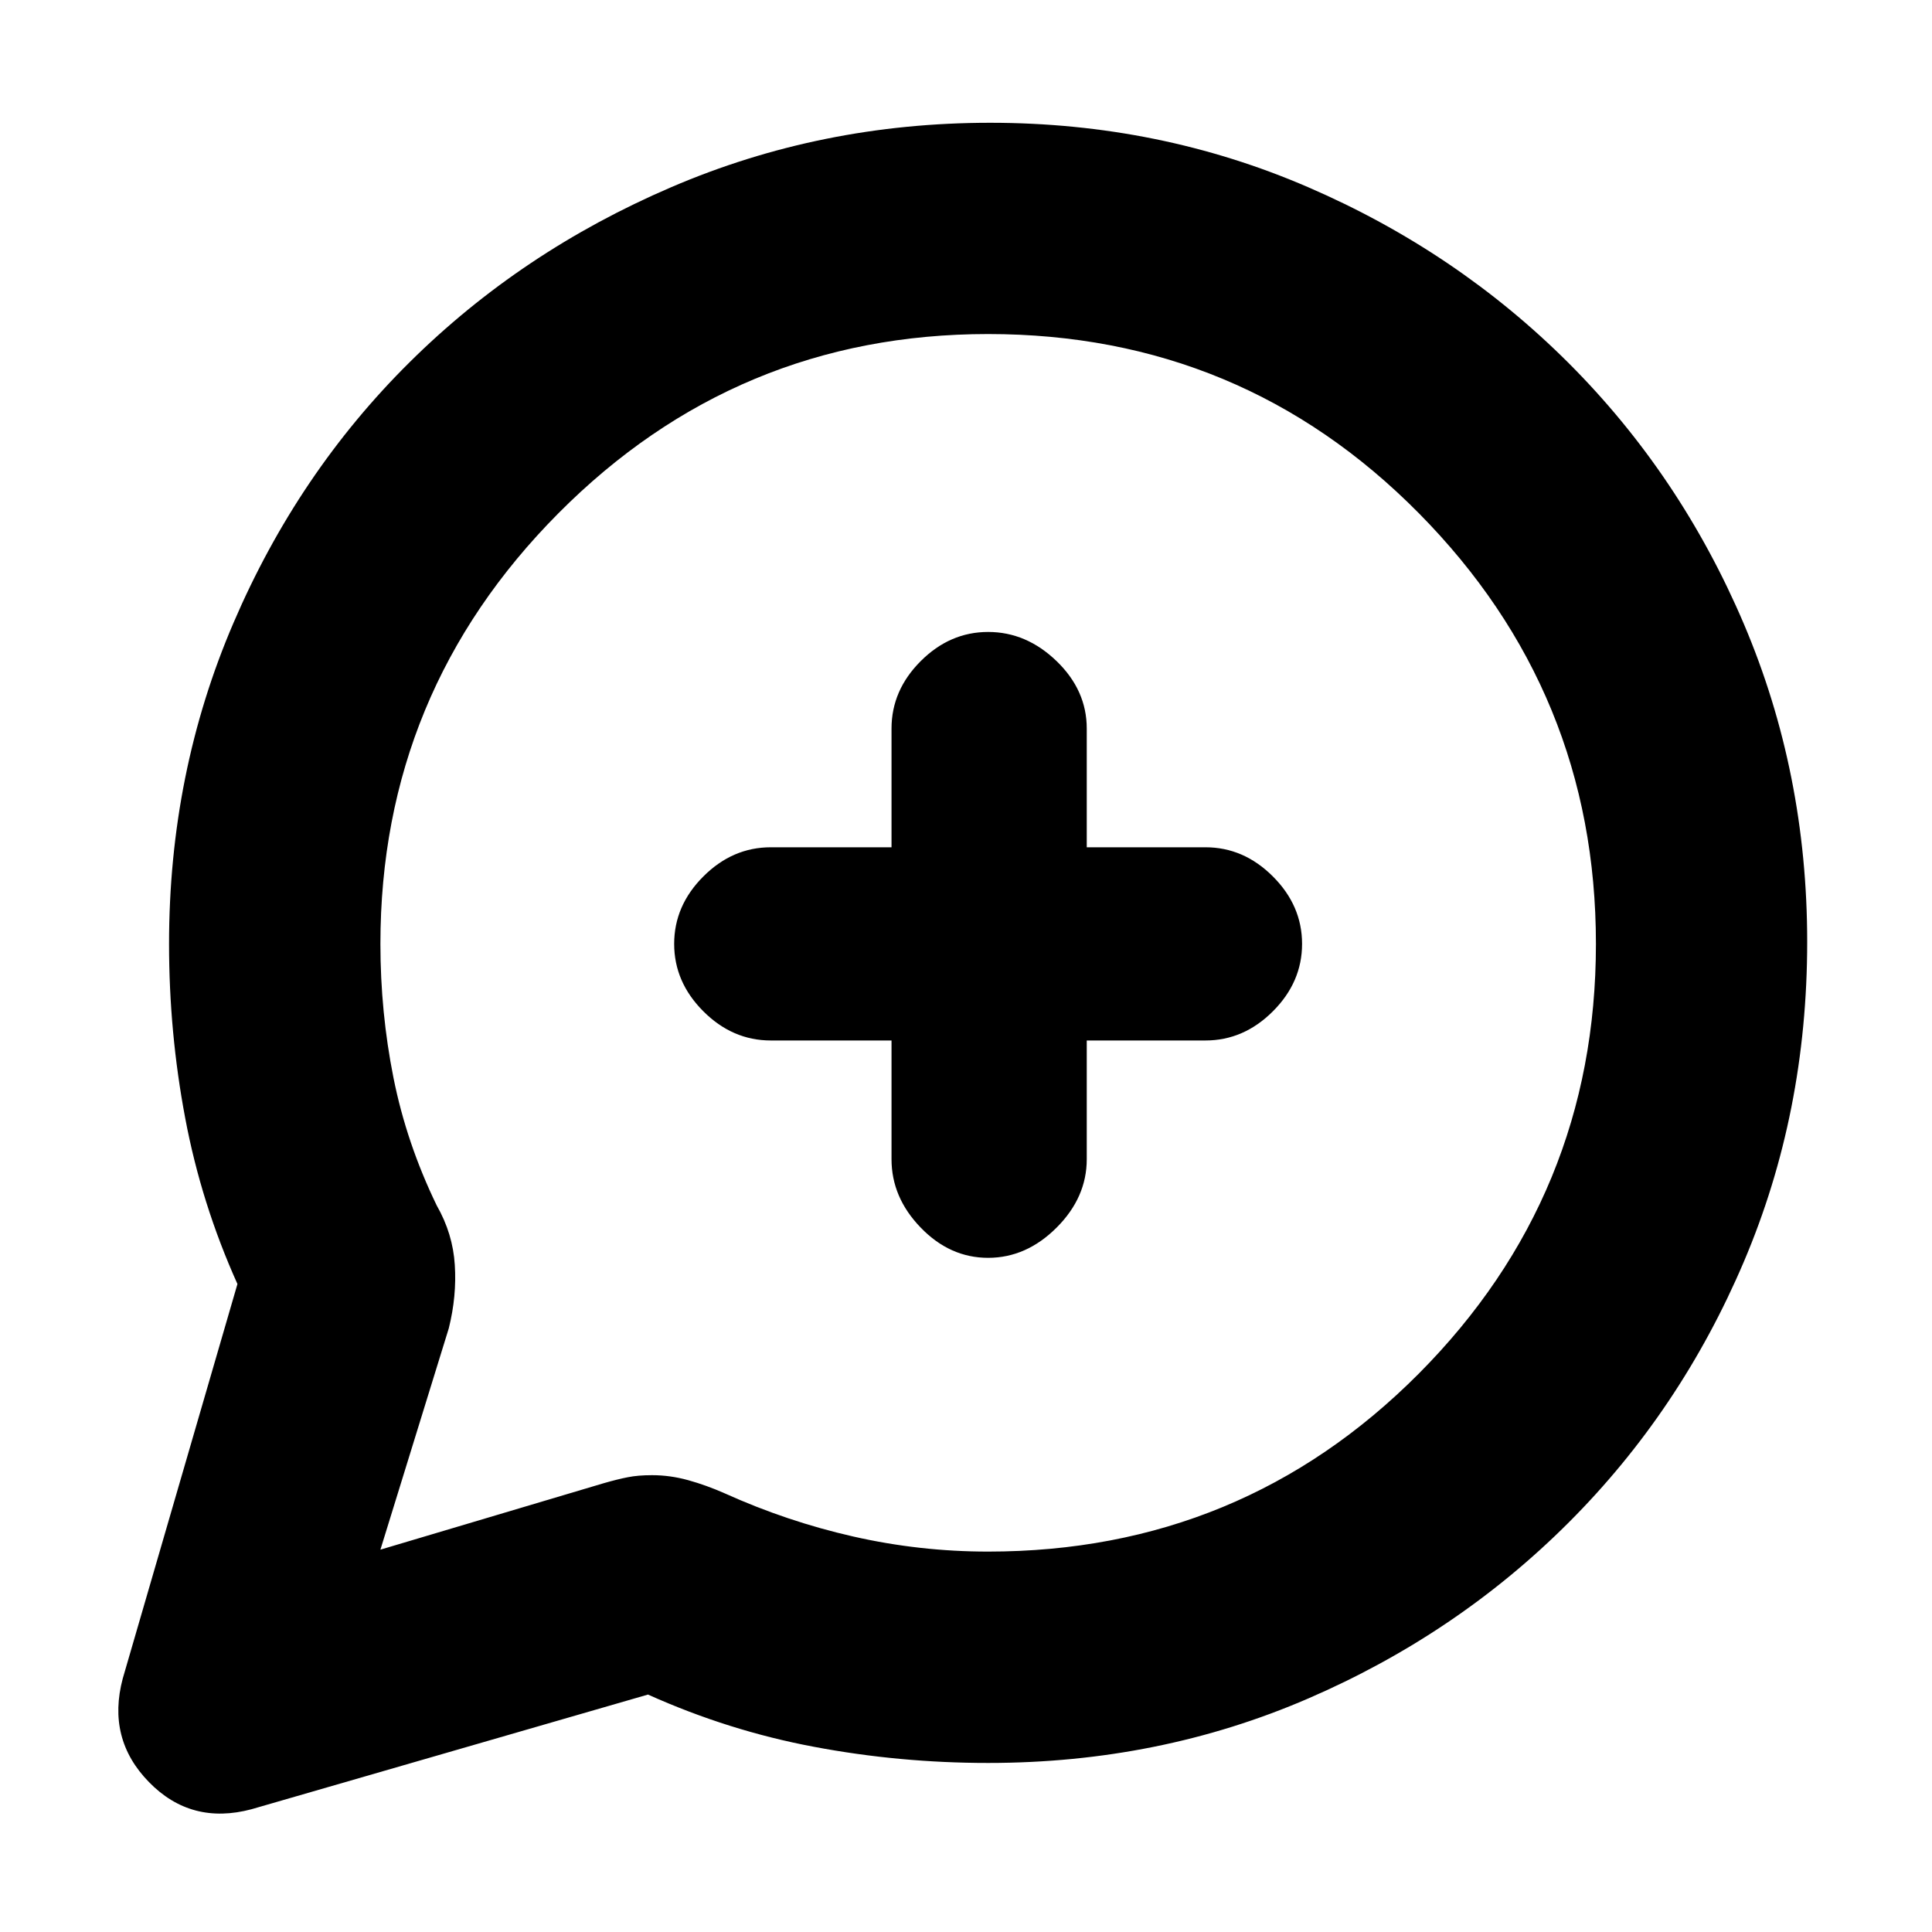 <svg xmlns="http://www.w3.org/2000/svg" height="20" width="20"><path d="M10.208 9.771Q10.208 9.771 10.208 9.771Q10.208 9.771 10.208 9.771Q10.208 9.771 10.208 9.771Q10.208 9.771 10.208 9.771Q10.208 9.771 10.208 9.771Q10.208 9.771 10.208 9.771Q10.208 9.771 10.208 9.771Q10.208 9.771 10.208 9.771Q10.208 9.771 10.208 9.771Q10.208 9.771 10.208 9.771Q10.208 9.771 10.208 9.771Q10.208 9.771 10.208 9.771Q10.208 9.771 10.208 9.771Q10.208 9.771 10.208 9.771Q10.208 9.771 10.208 9.771Q10.208 9.771 10.208 9.771ZM1.271 17.375 2.458 13.292Q2.083 12.458 1.917 11.573Q1.75 10.688 1.75 9.771Q1.75 8 2.417 6.448Q3.083 4.896 4.24 3.75Q5.396 2.604 6.948 1.938Q8.5 1.271 10.25 1.271Q12 1.271 13.542 1.938Q15.083 2.604 16.24 3.76Q17.396 4.917 18.052 6.458Q18.708 8 18.708 9.75Q18.708 11.521 18.052 13.062Q17.396 14.604 16.24 15.76Q15.083 16.917 13.542 17.583Q12 18.25 10.229 18.25Q9.312 18.25 8.427 18.083Q7.542 17.917 6.708 17.542L2.604 18.729Q1.979 18.896 1.542 18.448Q1.104 18 1.271 17.375ZM10.229 13.021Q10.625 13.021 10.938 12.708Q11.25 12.396 11.25 12V10.771H12.479Q12.875 10.771 13.177 10.469Q13.479 10.167 13.479 9.771Q13.479 9.375 13.177 9.073Q12.875 8.771 12.479 8.771H11.25V7.542Q11.25 7.146 10.938 6.844Q10.625 6.542 10.229 6.542Q9.833 6.542 9.531 6.844Q9.229 7.146 9.229 7.542V8.771H7.979Q7.583 8.771 7.281 9.073Q6.979 9.375 6.979 9.771Q6.979 10.167 7.281 10.469Q7.583 10.771 7.979 10.771H9.229V12Q9.229 12.396 9.531 12.708Q9.833 13.021 10.229 13.021ZM3.938 16.042 6.25 15.354Q6.396 15.312 6.5 15.292Q6.604 15.271 6.75 15.271Q6.938 15.271 7.125 15.323Q7.312 15.375 7.5 15.458Q8.146 15.75 8.833 15.906Q9.521 16.062 10.229 16.062Q12.854 16.062 14.688 14.219Q16.521 12.375 16.521 9.771Q16.521 7.167 14.688 5.313Q12.854 3.458 10.229 3.458Q7.625 3.458 5.781 5.313Q3.938 7.167 3.938 9.771Q3.938 10.479 4.073 11.156Q4.208 11.833 4.521 12.479Q4.688 12.771 4.708 13.094Q4.729 13.417 4.646 13.75Z"/></svg>